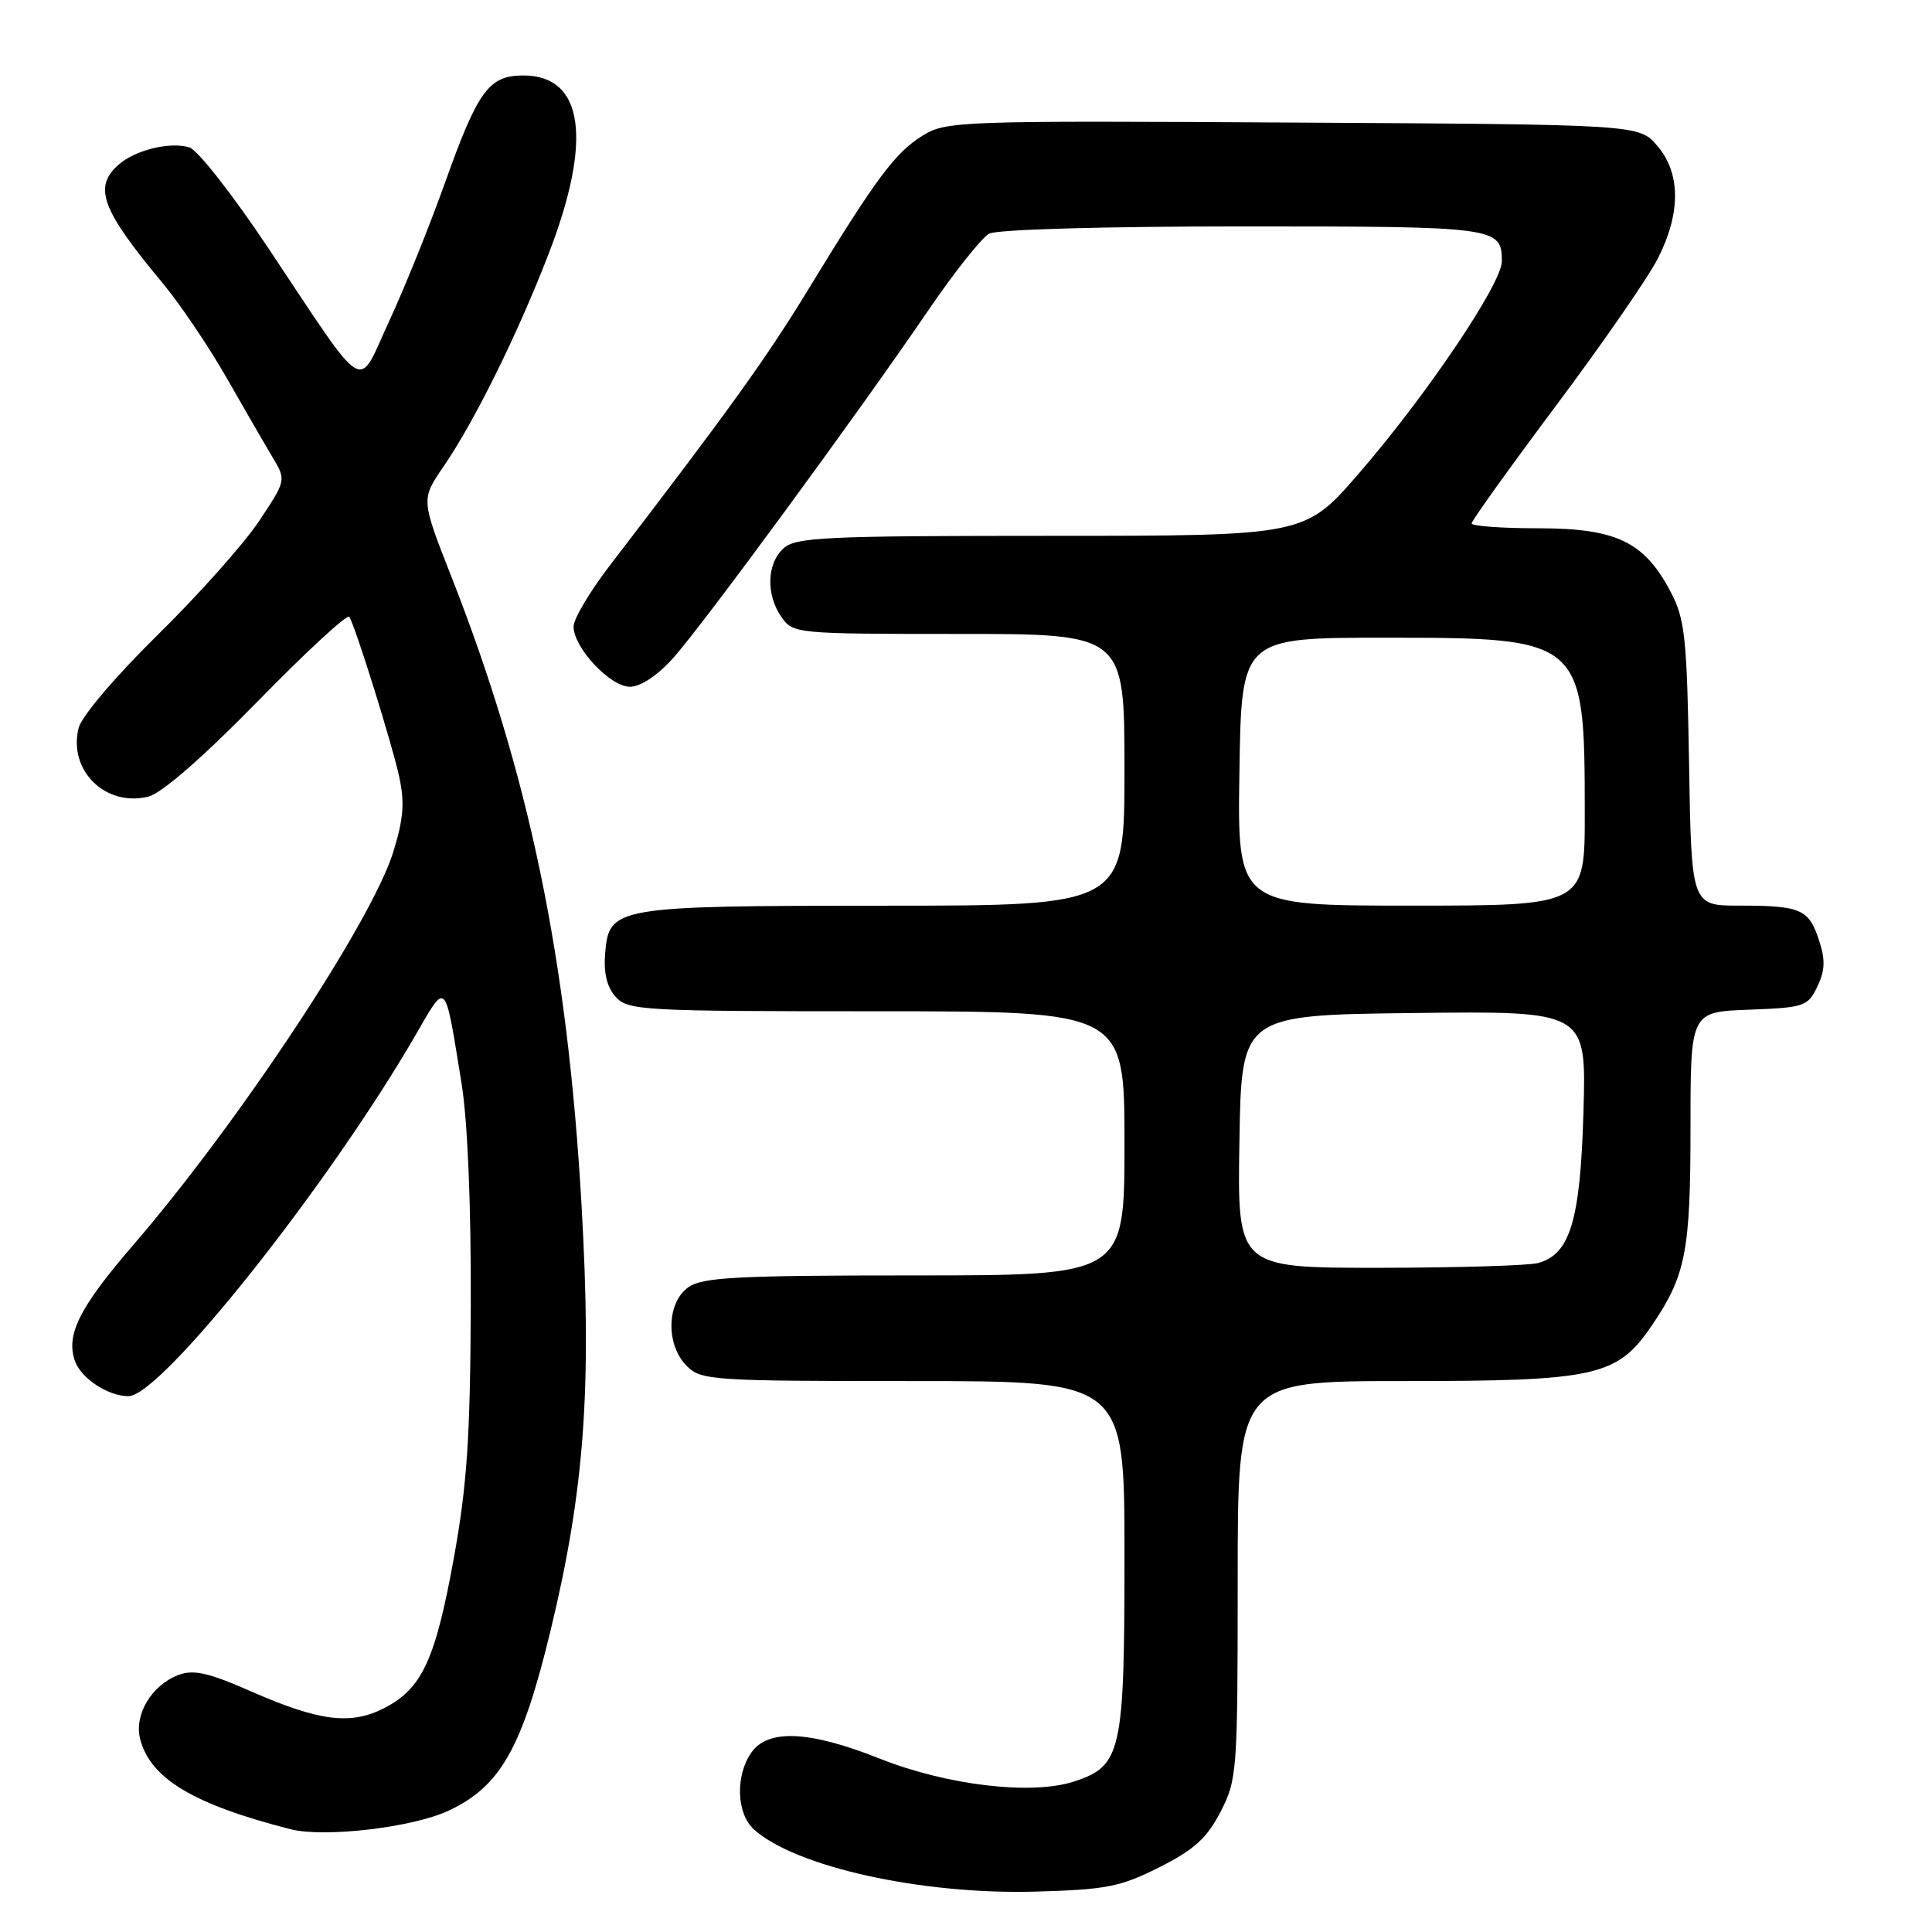 <?xml version="1.0" encoding="UTF-8" standalone="no"?>
<!DOCTYPE svg PUBLIC "-//W3C//DTD SVG 1.1//EN" "http://www.w3.org/Graphics/SVG/1.1/DTD/svg11.dtd" >
<svg xmlns="http://www.w3.org/2000/svg" xmlns:xlink="http://www.w3.org/1999/xlink" version="1.1" viewBox="0 0 256 256">
 <g >
 <path fill="currentColor"
d=" M 153.60 247.43 C 158.22 245.11 159.91 243.58 161.72 240.09 C 163.92 235.83 164.00 234.82 164.00 209.34 C 164.00 183.00 164.00 183.00 185.98 183.00 C 211.53 183.00 214.29 182.38 218.88 175.63 C 223.38 169.01 224.00 165.82 224.00 149.39 C 224.00 134.08 224.00 134.08 231.74 133.79 C 239.09 133.51 239.55 133.36 240.81 130.72 C 241.84 128.57 241.88 127.18 241.02 124.56 C 239.67 120.46 238.61 120.00 230.48 120.00 C 224.12 120.00 224.12 120.00 223.81 101.25 C 223.53 84.55 223.27 82.06 221.41 78.50 C 217.92 71.80 214.20 70.00 203.85 70.00 C 198.98 70.00 195.00 69.71 195.00 69.35 C 195.00 69.00 200.04 61.97 206.19 53.74 C 212.35 45.51 218.42 36.73 219.69 34.22 C 222.74 28.20 222.70 22.93 219.59 19.31 C 217.17 16.50 217.17 16.50 171.34 16.24 C 127.16 15.98 125.38 16.05 122.28 17.95 C 118.62 20.21 116.11 23.58 107.17 38.24 C 101.49 47.54 96.80 54.08 80.75 75.00 C 78.14 78.41 76.00 82.02 76.00 83.02 C 76.00 85.82 80.85 91.00 83.47 91.00 C 84.86 91.00 87.11 89.51 89.15 87.25 C 93.05 82.92 113.66 54.84 122.94 41.21 C 126.42 36.11 130.08 31.49 131.07 30.96 C 132.11 30.40 146.21 30.00 164.73 30.00 C 198.39 30.00 199.00 30.08 199.00 34.63 C 199.00 37.58 189.00 52.41 180.04 62.75 C 172.89 71.00 172.89 71.00 139.28 71.00 C 109.40 71.00 105.45 71.18 103.83 72.65 C 101.59 74.68 101.47 78.79 103.56 81.78 C 105.08 83.96 105.51 84.00 127.06 84.00 C 149.00 84.00 149.00 84.00 149.00 102.00 C 149.00 120.00 149.00 120.00 117.25 120.01 C 81.31 120.03 80.70 120.14 80.18 126.37 C 79.97 128.94 80.43 130.82 81.59 132.10 C 83.21 133.89 85.14 134.00 116.15 134.00 C 149.00 134.00 149.00 134.00 149.00 151.50 C 149.00 169.00 149.00 169.00 121.22 169.00 C 97.70 169.00 93.10 169.24 91.22 170.56 C 88.32 172.59 88.20 178.20 91.00 181.00 C 92.90 182.90 94.33 183.00 121.00 183.00 C 149.00 183.00 149.00 183.00 149.00 206.05 C 149.00 232.21 148.61 233.98 142.35 236.05 C 136.75 237.90 125.51 236.58 116.55 233.02 C 107.25 229.32 101.77 229.07 99.56 232.22 C 97.42 235.27 97.58 240.31 99.89 242.40 C 105.37 247.36 122.06 251.06 137.14 250.65 C 146.58 250.39 148.43 250.03 153.60 247.43 Z  M 59.45 239.92 C 66.33 236.69 69.18 231.64 72.96 216.02 C 77.45 197.45 78.44 183.91 77.06 159.74 C 75.20 127.10 70.15 102.72 59.78 76.33 C 55.79 66.17 55.79 66.17 58.76 61.83 C 62.86 55.87 68.59 44.27 72.69 33.65 C 78.55 18.48 77.34 10.00 69.34 10.00 C 64.78 10.00 63.32 12.00 58.97 24.20 C 56.95 29.86 53.63 38.10 51.59 42.50 C 47.25 51.89 48.90 52.88 35.52 32.83 C 30.88 25.86 26.19 19.88 25.12 19.54 C 22.60 18.74 17.98 19.85 15.75 21.79 C 12.32 24.77 13.42 27.75 21.54 37.50 C 23.83 40.25 27.63 45.88 29.99 50.00 C 32.34 54.12 35.09 58.88 36.10 60.56 C 37.93 63.63 37.93 63.63 34.32 69.06 C 32.33 72.05 26.29 78.83 20.90 84.12 C 15.31 89.62 10.81 94.91 10.42 96.45 C 9.01 102.09 13.98 106.97 19.68 105.55 C 21.43 105.11 26.90 100.34 34.18 92.90 C 40.60 86.33 46.05 81.30 46.29 81.73 C 47.18 83.29 51.97 98.63 52.89 102.90 C 53.64 106.34 53.47 108.52 52.10 112.92 C 49.22 122.17 31.58 148.83 17.63 165.00 C 10.47 173.30 8.66 176.96 9.97 180.43 C 10.84 182.72 14.37 185.00 17.03 185.00 C 21.32 185.00 43.42 157.21 54.99 137.28 C 59.23 129.96 58.89 129.61 61.15 143.50 C 61.96 148.44 62.43 159.71 62.38 173.00 C 62.31 190.46 61.89 196.74 60.14 206.43 C 57.69 219.92 55.94 223.72 50.97 226.30 C 46.52 228.62 42.34 228.10 33.27 224.12 C 27.59 221.62 25.64 221.19 23.63 221.95 C 20.10 223.29 17.76 227.19 18.56 230.38 C 19.88 235.65 25.60 239.09 38.50 242.38 C 42.99 243.53 54.70 242.15 59.45 239.92 Z  M 164.23 151.25 C 164.50 134.50 164.50 134.50 187.35 134.23 C 210.20 133.96 210.20 133.96 209.82 147.23 C 209.41 161.69 208.06 166.22 203.79 167.36 C 202.53 167.70 193.05 167.98 182.73 167.99 C 163.95 168.00 163.95 168.00 164.23 151.25 Z  M 164.23 102.25 C 164.50 84.50 164.50 84.50 183.55 84.50 C 209.82 84.50 209.98 84.64 209.99 107.75 C 210.00 120.00 210.00 120.00 186.98 120.00 C 163.95 120.00 163.95 120.00 164.23 102.25 Z "/>
</g>
</svg>